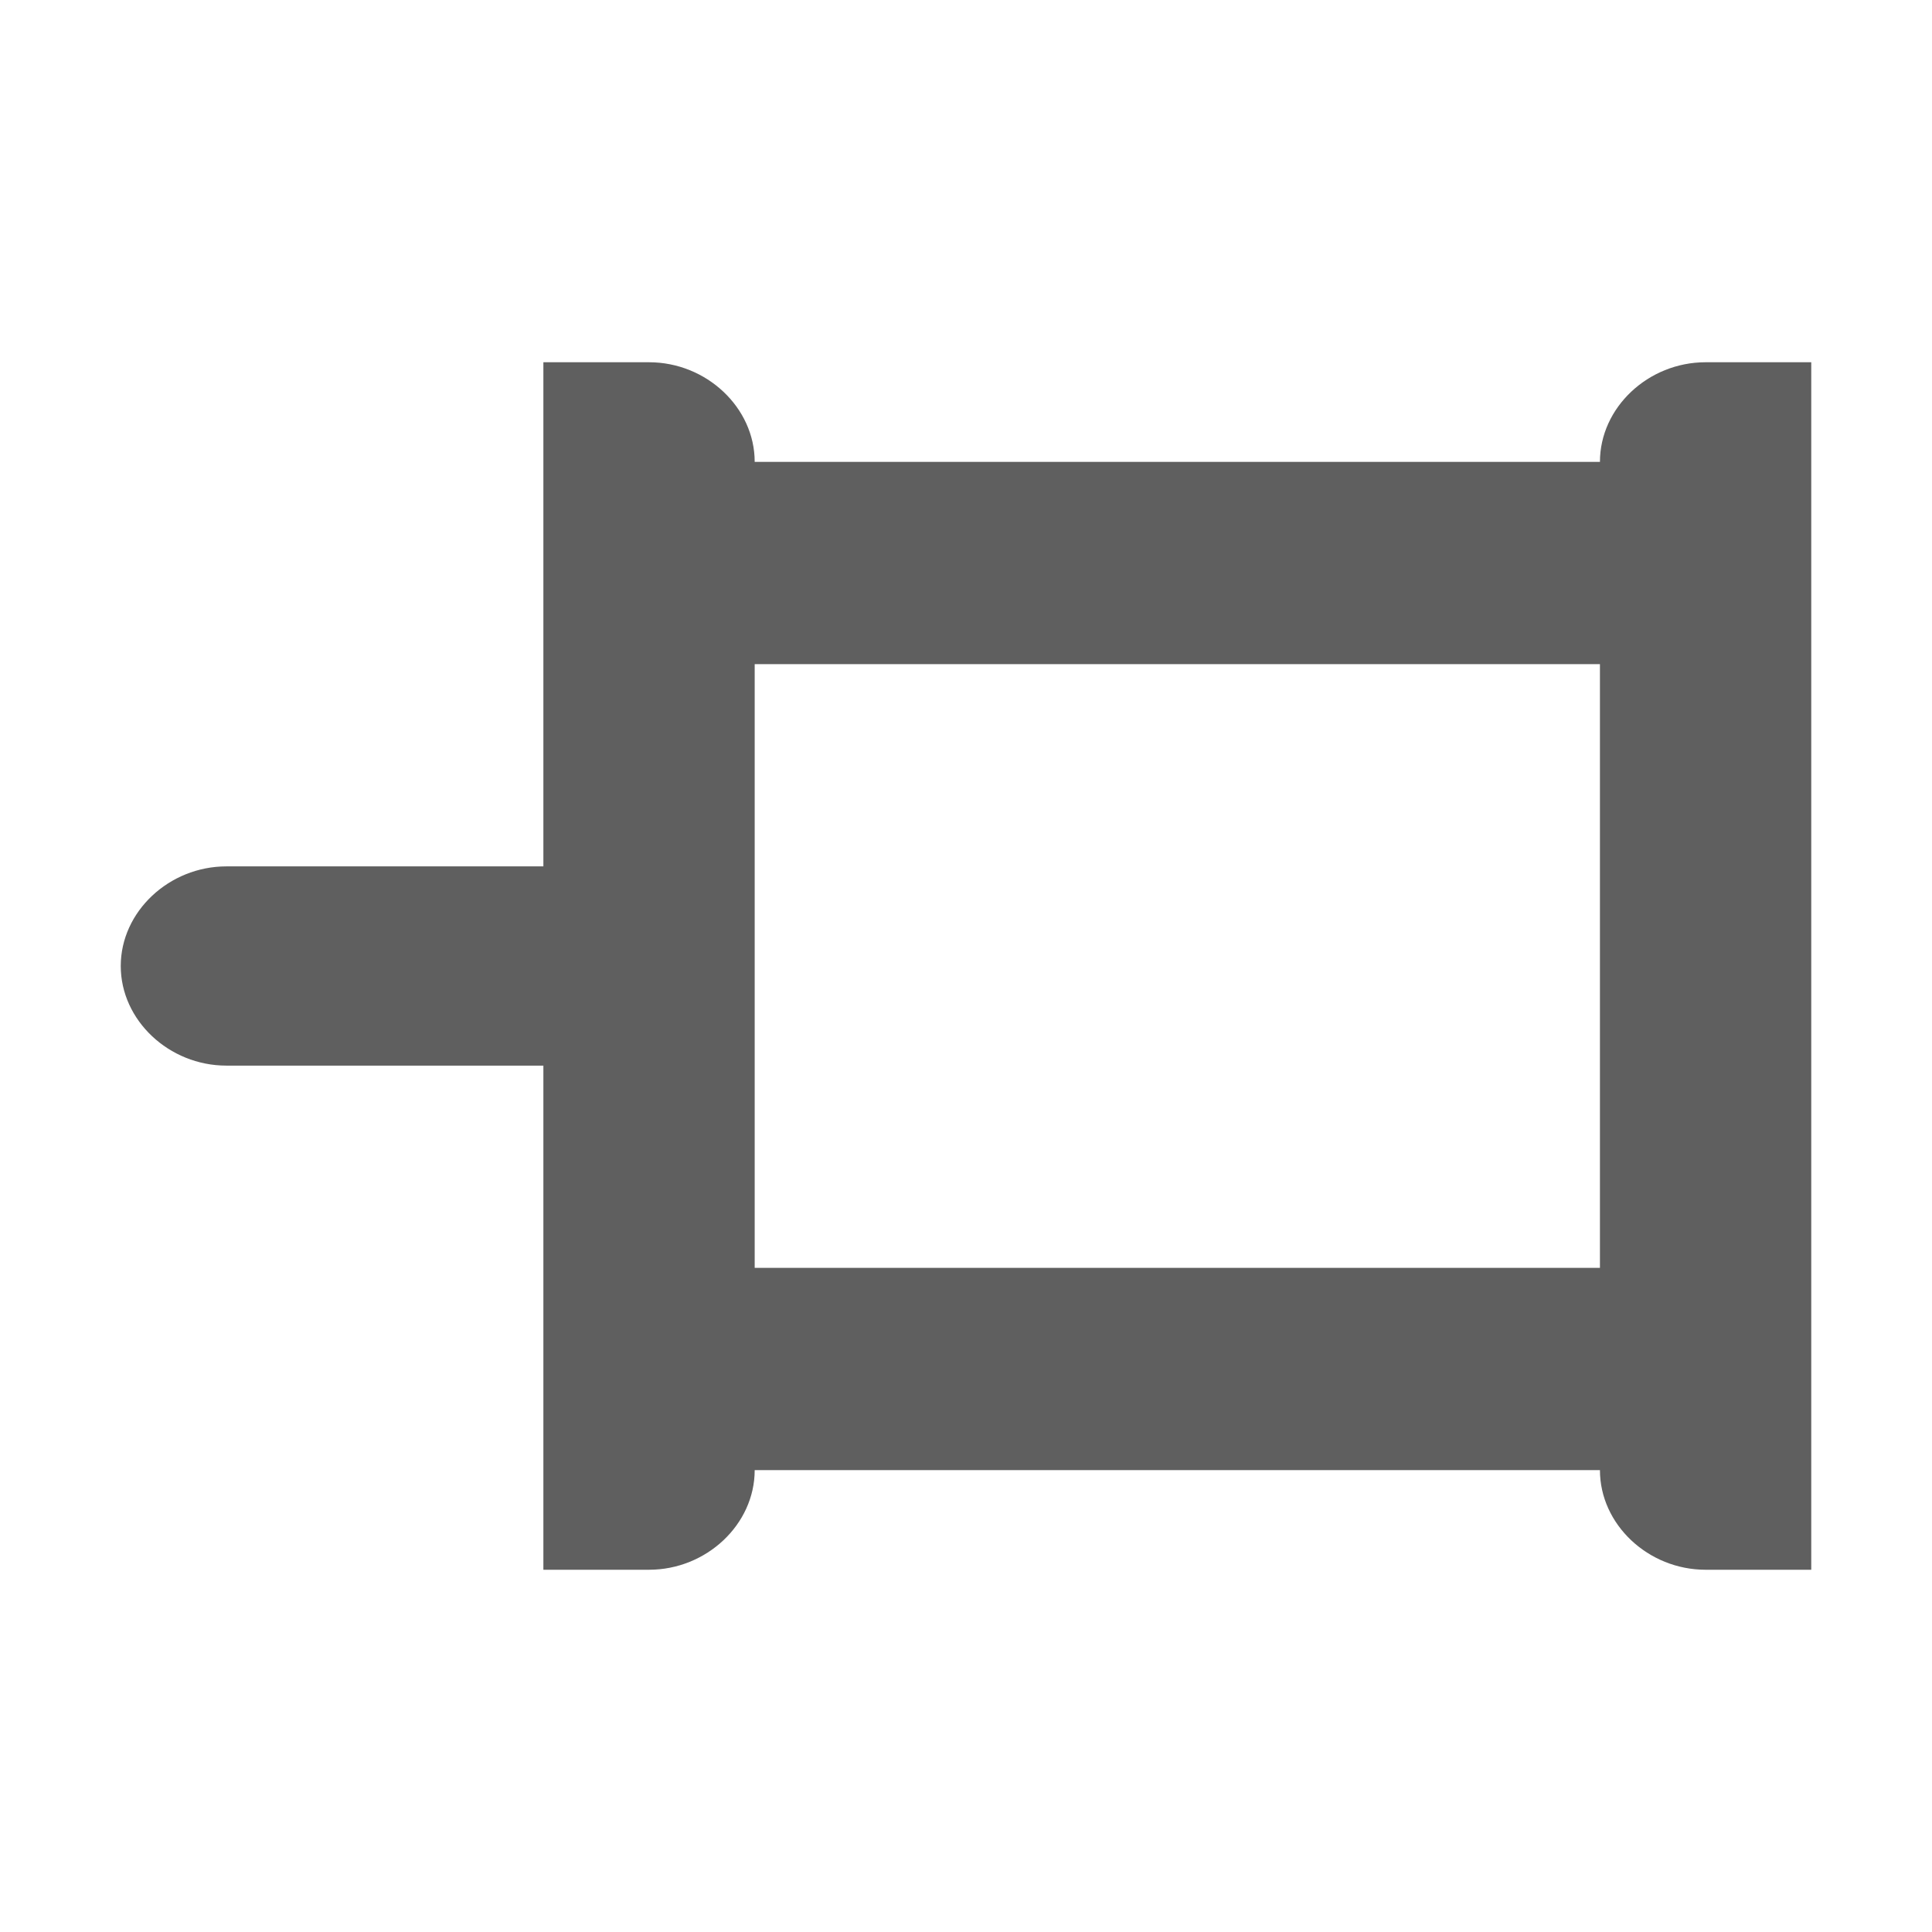 <?xml version="1.0" encoding="utf-8"?>
<!-- Generator: Adobe Illustrator 22.0.0, SVG Export Plug-In . SVG Version: 6.00 Build 0)  -->
<svg version="1.1" id="图层_1" xmlns="http://www.w3.org/2000/svg" xmlns:xlink="http://www.w3.org/1999/xlink" x="0px" y="0px"
	 viewBox="0 0 64 64" style="enable-background:new 0 0 64 64;" xml:space="preserve">
<style type="text/css">
	.st0{fill:#5F5F5F;}
</style>
<path class="st0" d="M56.5,52H60V12h-3.5c-1.9,0-3.5,1.5-3.5,3.3l0,0H25c0-1.8-1.6-3.3-3.5-3.3l0,0H18v16.7H7.5
	C5.6,28.7,4,30.2,4,32s1.6,3.3,3.5,3.3H18V52h3.5c1.9,0,3.5-1.5,3.5-3.3l0,0h28C53,50.5,54.6,52,56.5,52L56.5,52z M25,42V22h28v20
	H25z"/>
</svg>
